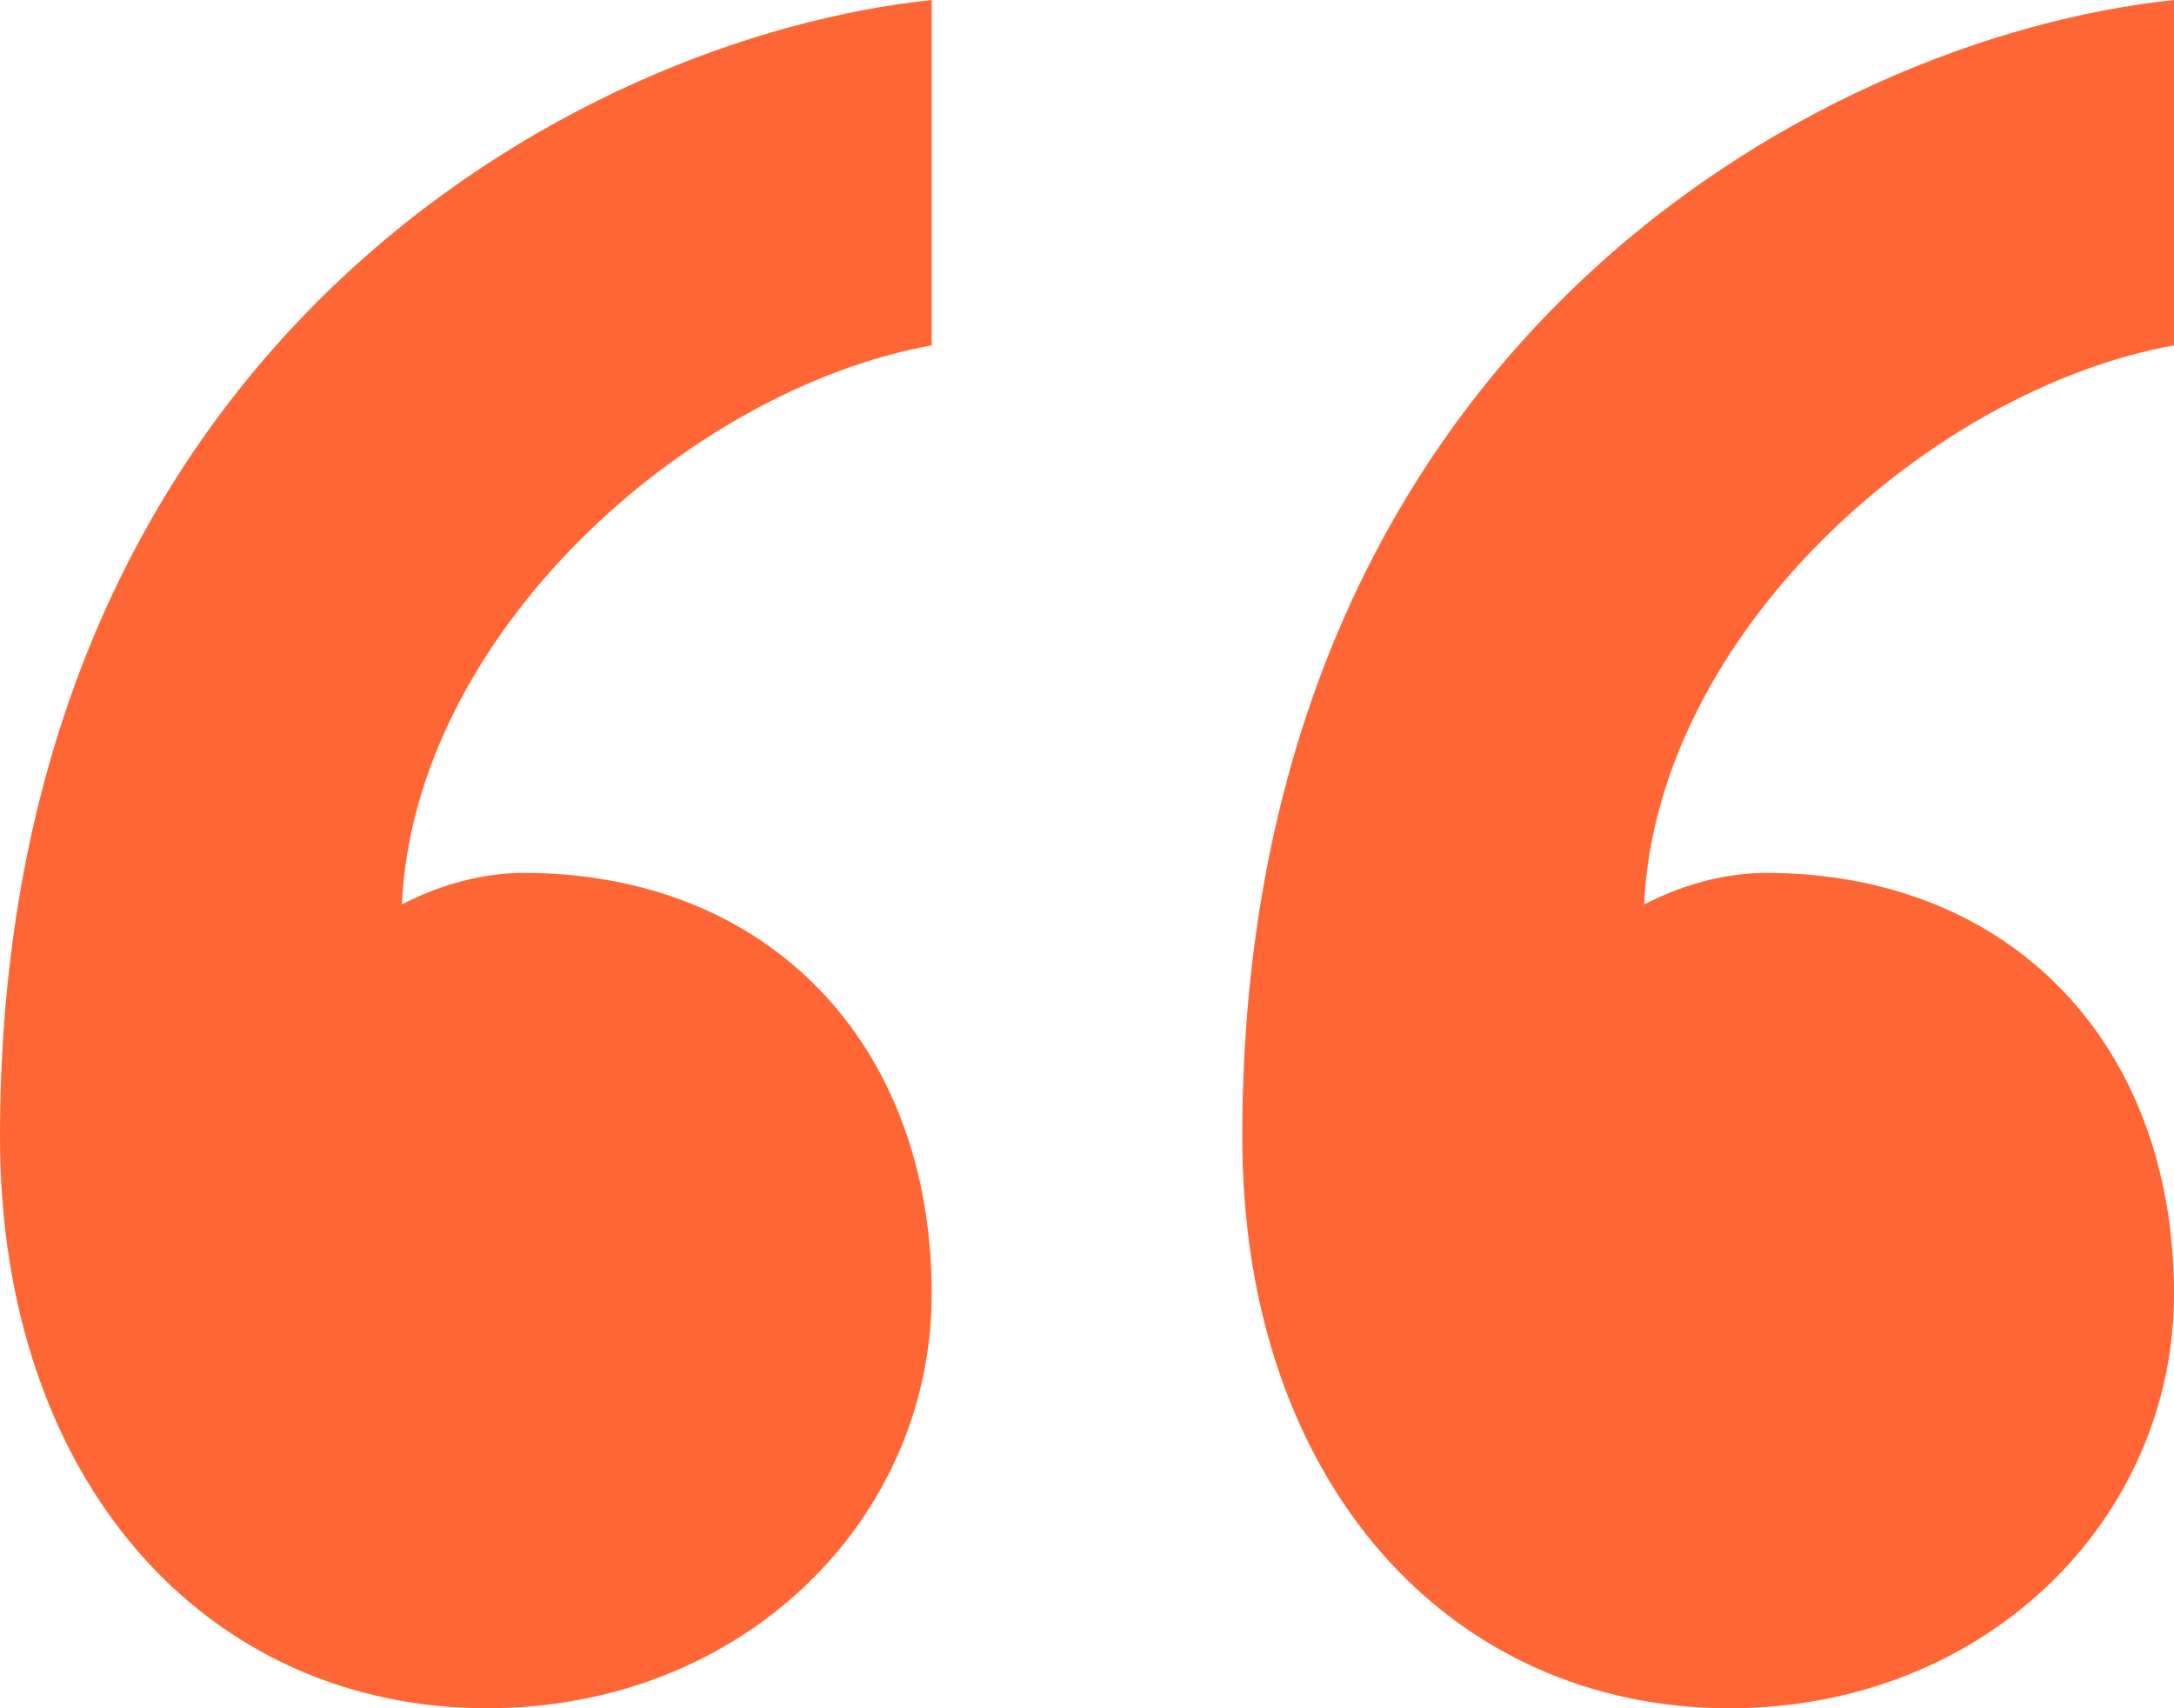 <svg width="28" height="22" viewBox="0 0 28 22" fill="none" xmlns="http://www.w3.org/2000/svg">
<path d="M22.746 11.242C25.88 11.242 28 13.426 28 16.662C28 19.574 25.568 22 22.274 22C18.666 22 16 19.088 16 14.64C16 4.53 23.372 0.486 28 0V4.448C24.862 5.014 21.334 8.168 21.176 11.648C21.334 11.568 21.96 11.242 22.746 11.242Z" fill="#FF6636"/>
<path d="M6.746 11.242C9.882 11.242 12 13.426 12 16.662C12 19.574 9.568 22 6.274 22C2.666 22 0 19.088 0 14.64C0 4.53 7.372 0.486 12 0V4.448C8.862 5.014 5.334 8.168 5.176 11.648C5.334 11.568 5.96 11.242 6.746 11.242Z" fill="#FF6636"/>
</svg>
